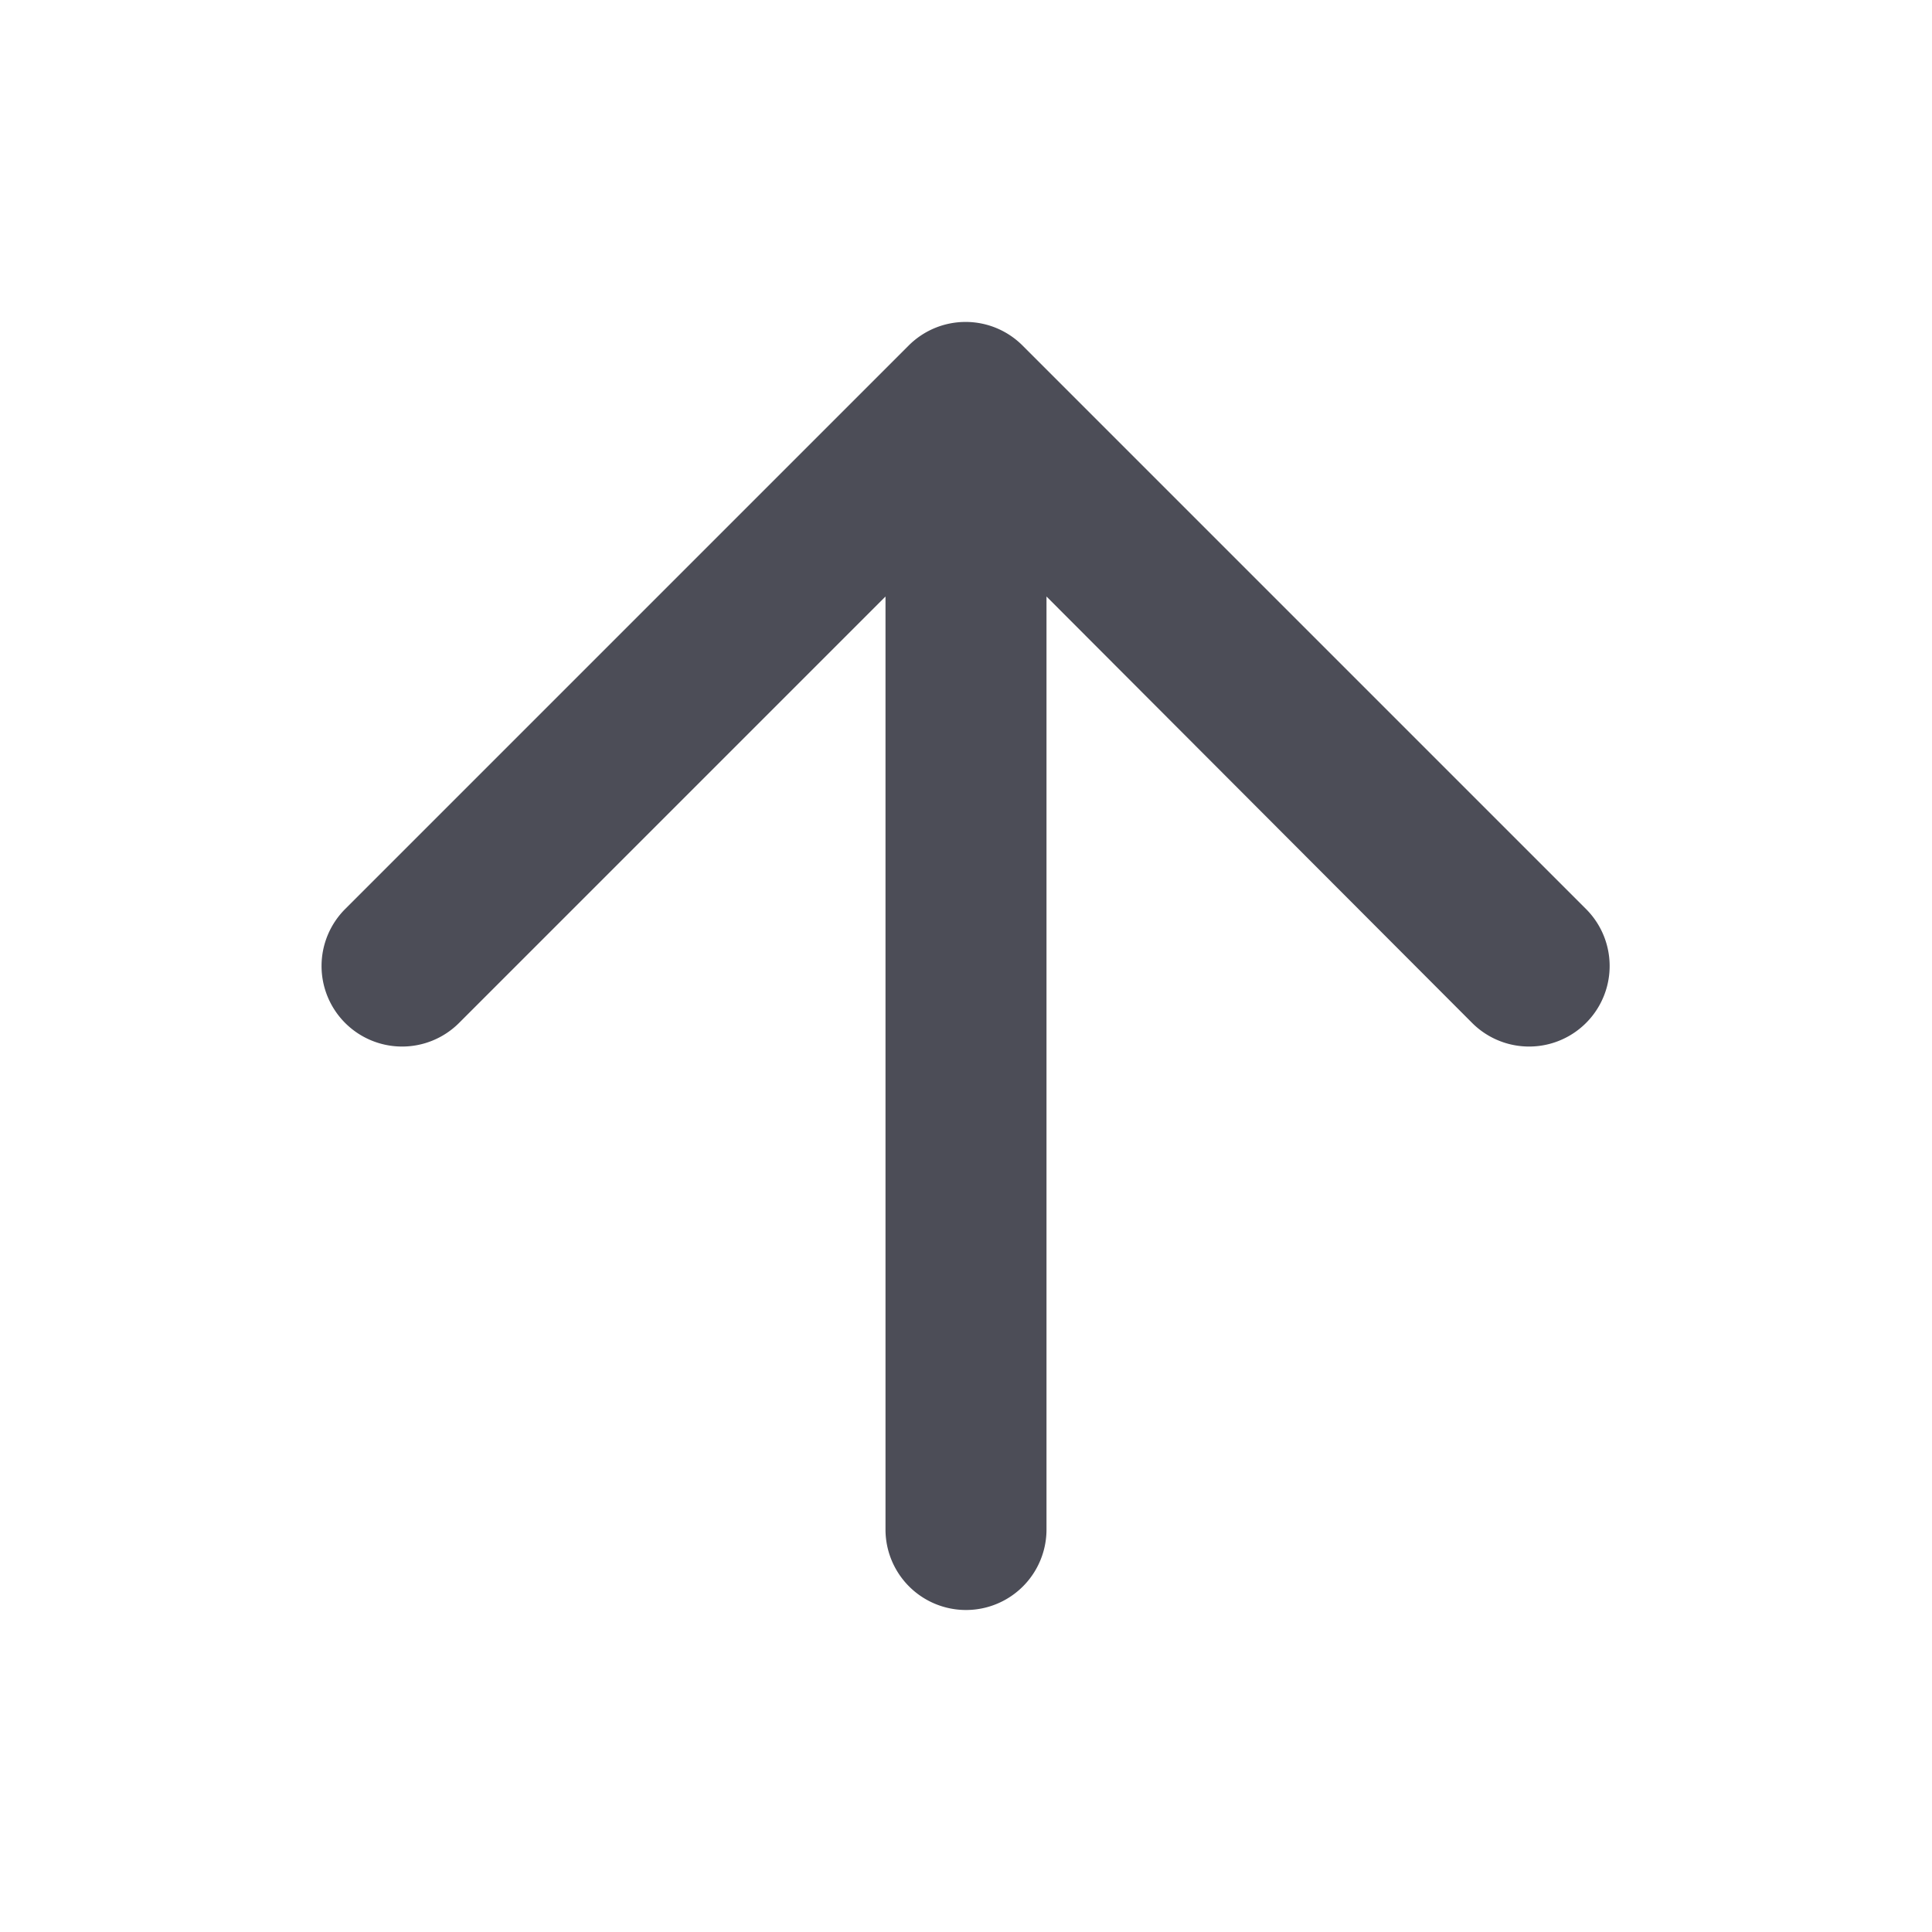 <svg xmlns="http://www.w3.org/2000/svg" width="24" height="24" viewBox="0 0 24 24">
    <path fill="#4C4D57" fill-rule="evenodd" d="M11.29 4.29l-7 7a1 1 0 1 0 1.41 1.42l5.3-5.3V19a1 1 0 0 0 2 0V7.41l5.29 5.3a1 1 0 1 0 1.41-1.42l-7-7a1 1 0 0 0-1.41 0z"/>
</svg>
